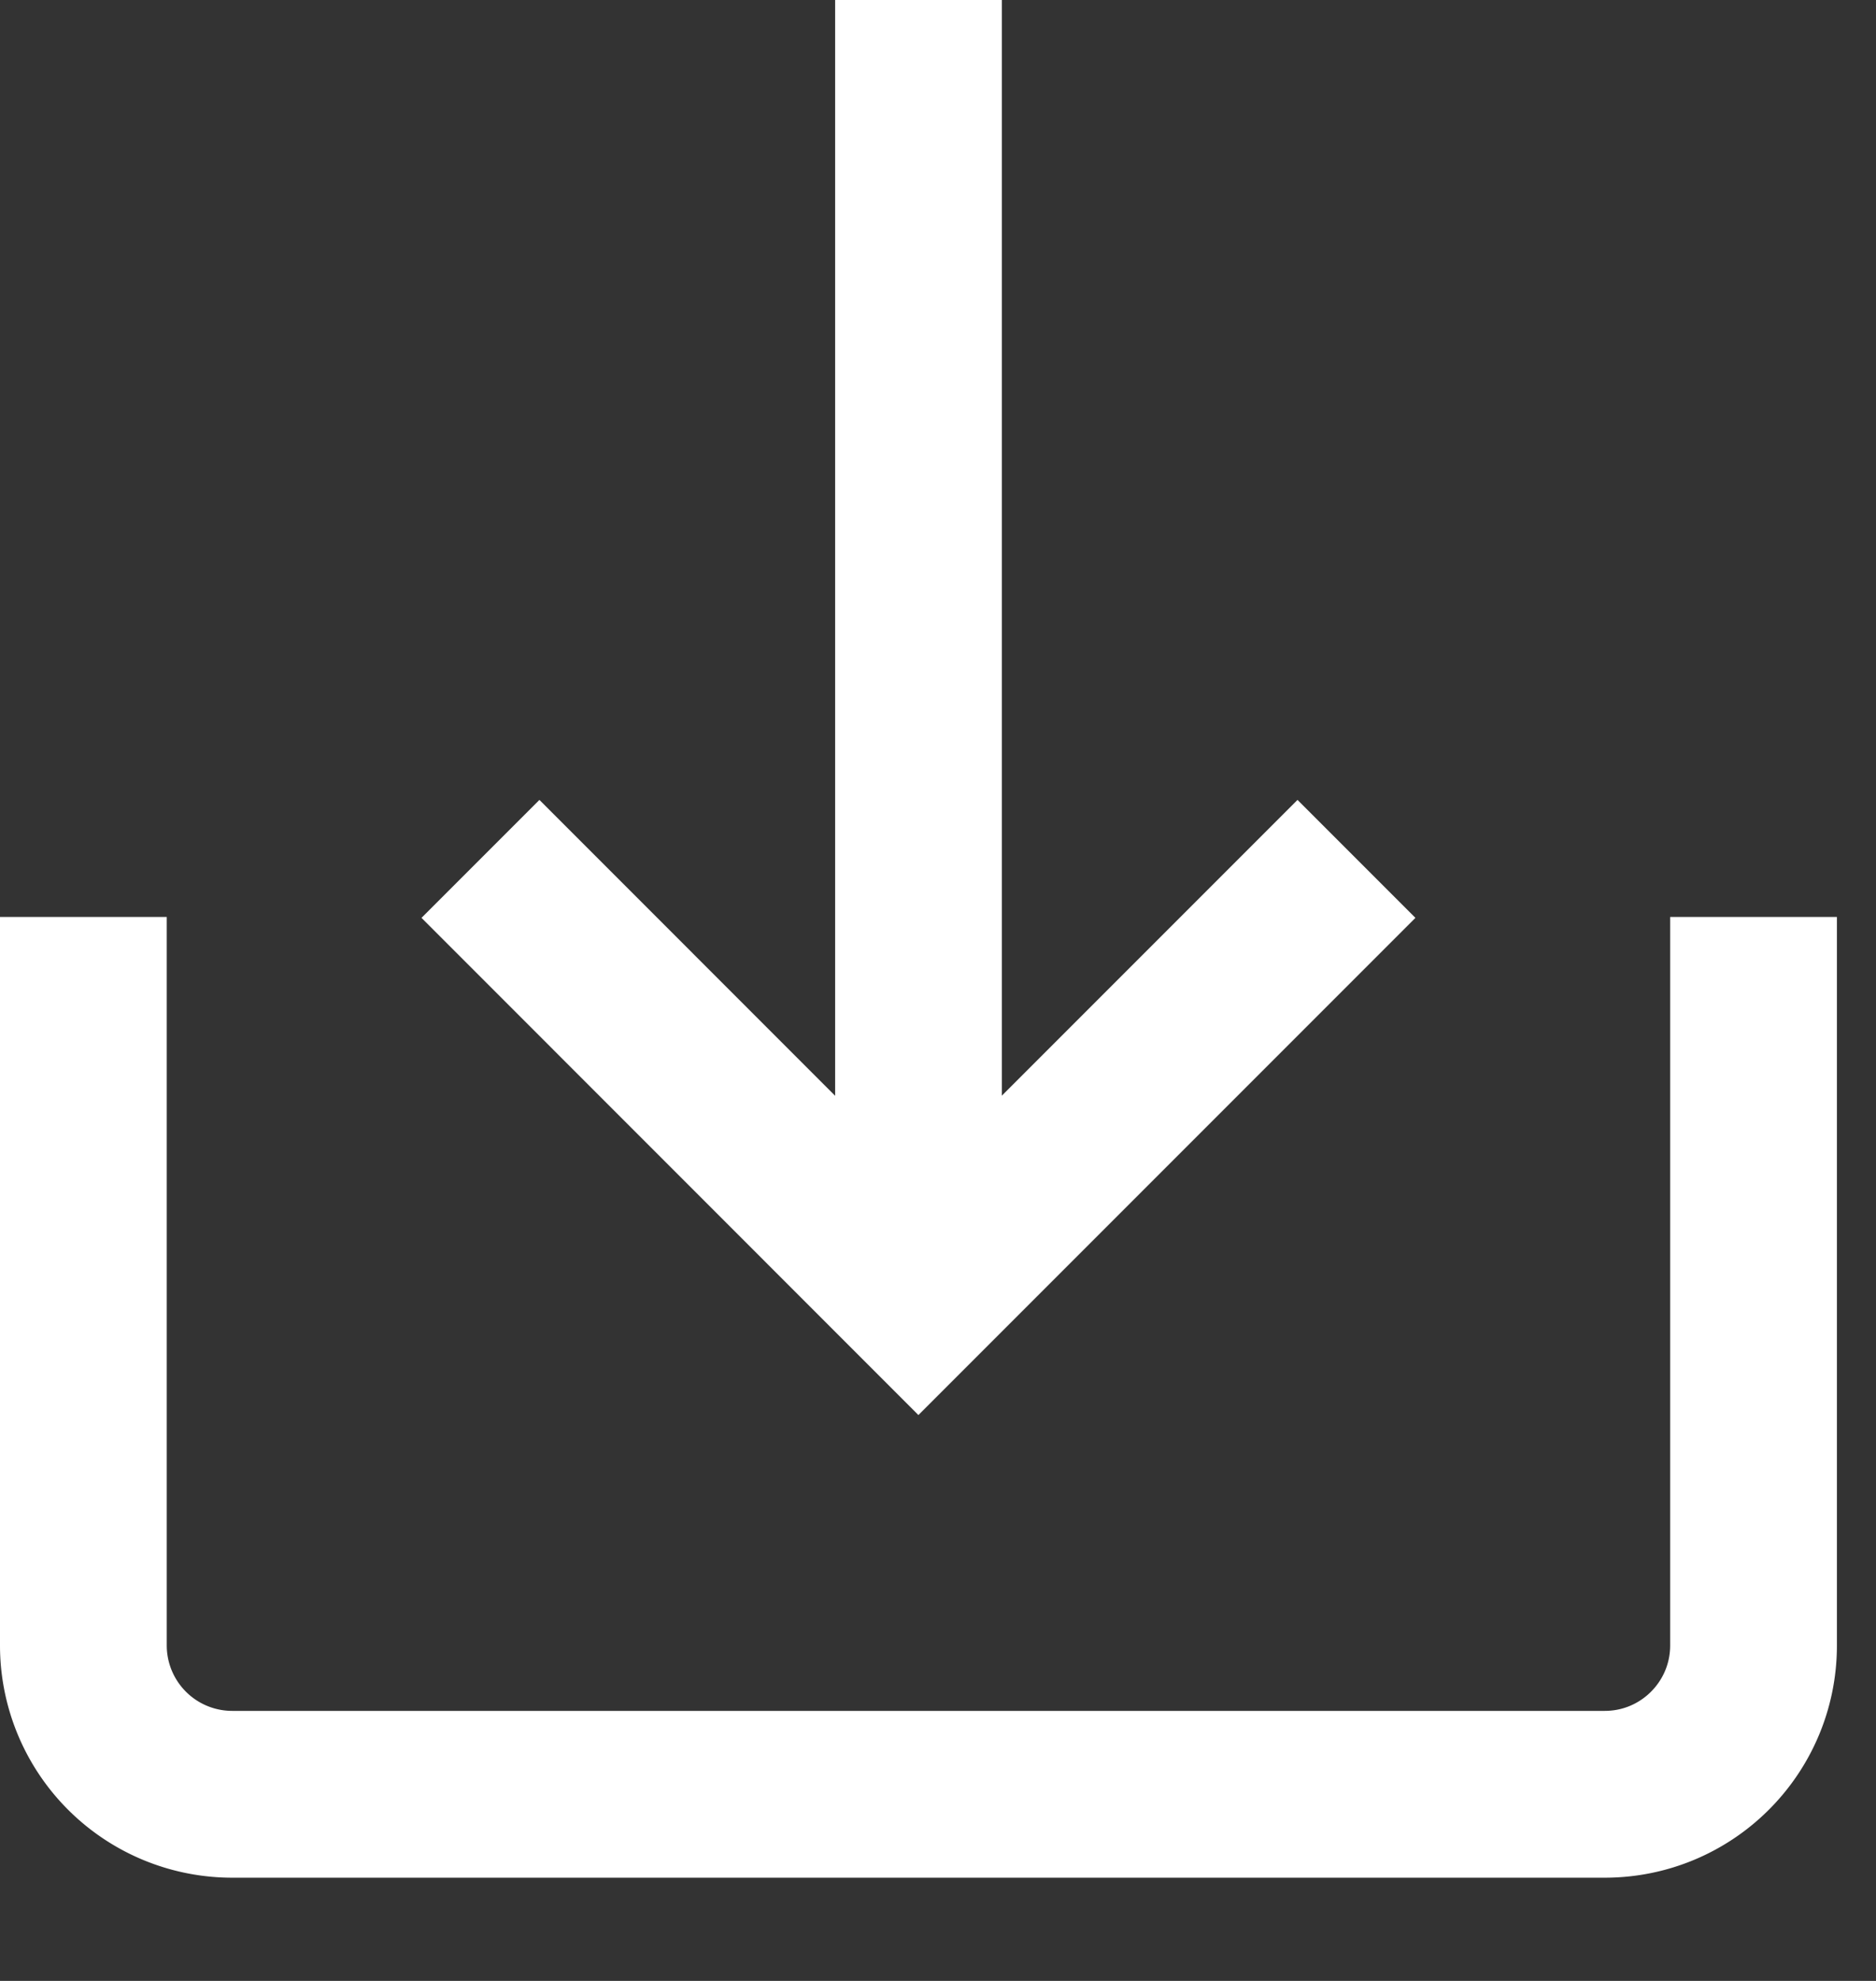 <svg width="18" height="19" xmlns="http://www.w3.org/2000/svg"><rect width="100%" height="100%" fill="#333333" stroke="none"/><g stroke="#fff" stroke-width="1.6" fill="none" fill-rule="evenodd"><path d="M16.825 8.795v6.987c0 .789-.639 1.428-1.428 1.428H2.228A1.428 1.428 0 0 1 .8 15.782V8.795M8.813 0v11.482"/><path d="M13.015 8.238l-4.203 4.203L4.61 8.238"/></g></svg>
